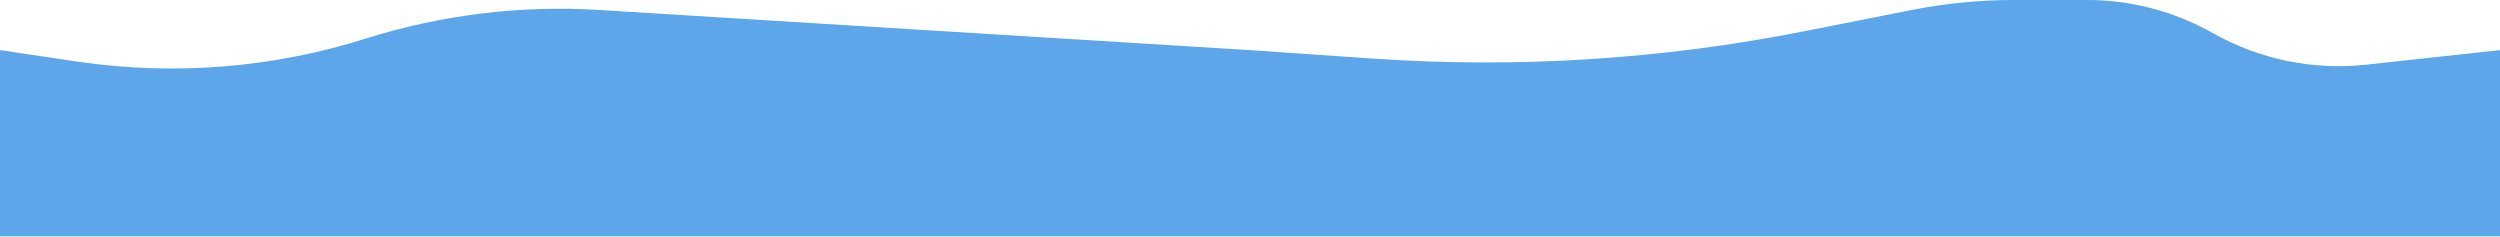 <svg width="1920" height="182" viewBox="0 0 1920 182" fill="none" xmlns="http://www.w3.org/2000/svg">
<path d="M0 38.5L59.157 47.27C133.413 58.279 209.201 52.262 280.79 29.674V29.674C338.767 11.381 399.618 3.92 460.298 7.665L960 38.5L1054.42 44.999C1165.32 52.633 1276.74 45.568 1385.79 23.988L1467.72 7.774C1493.84 2.604 1520.41 0 1547.05 0H1602.85C1636.71 0 1669.99 8.753 1699.47 25.409V25.409C1735.25 45.626 1776.48 54.11 1817.33 49.666L1920 38.5V181.5H0V38.5Z" fill="#5CA6E9"/>
</svg>
